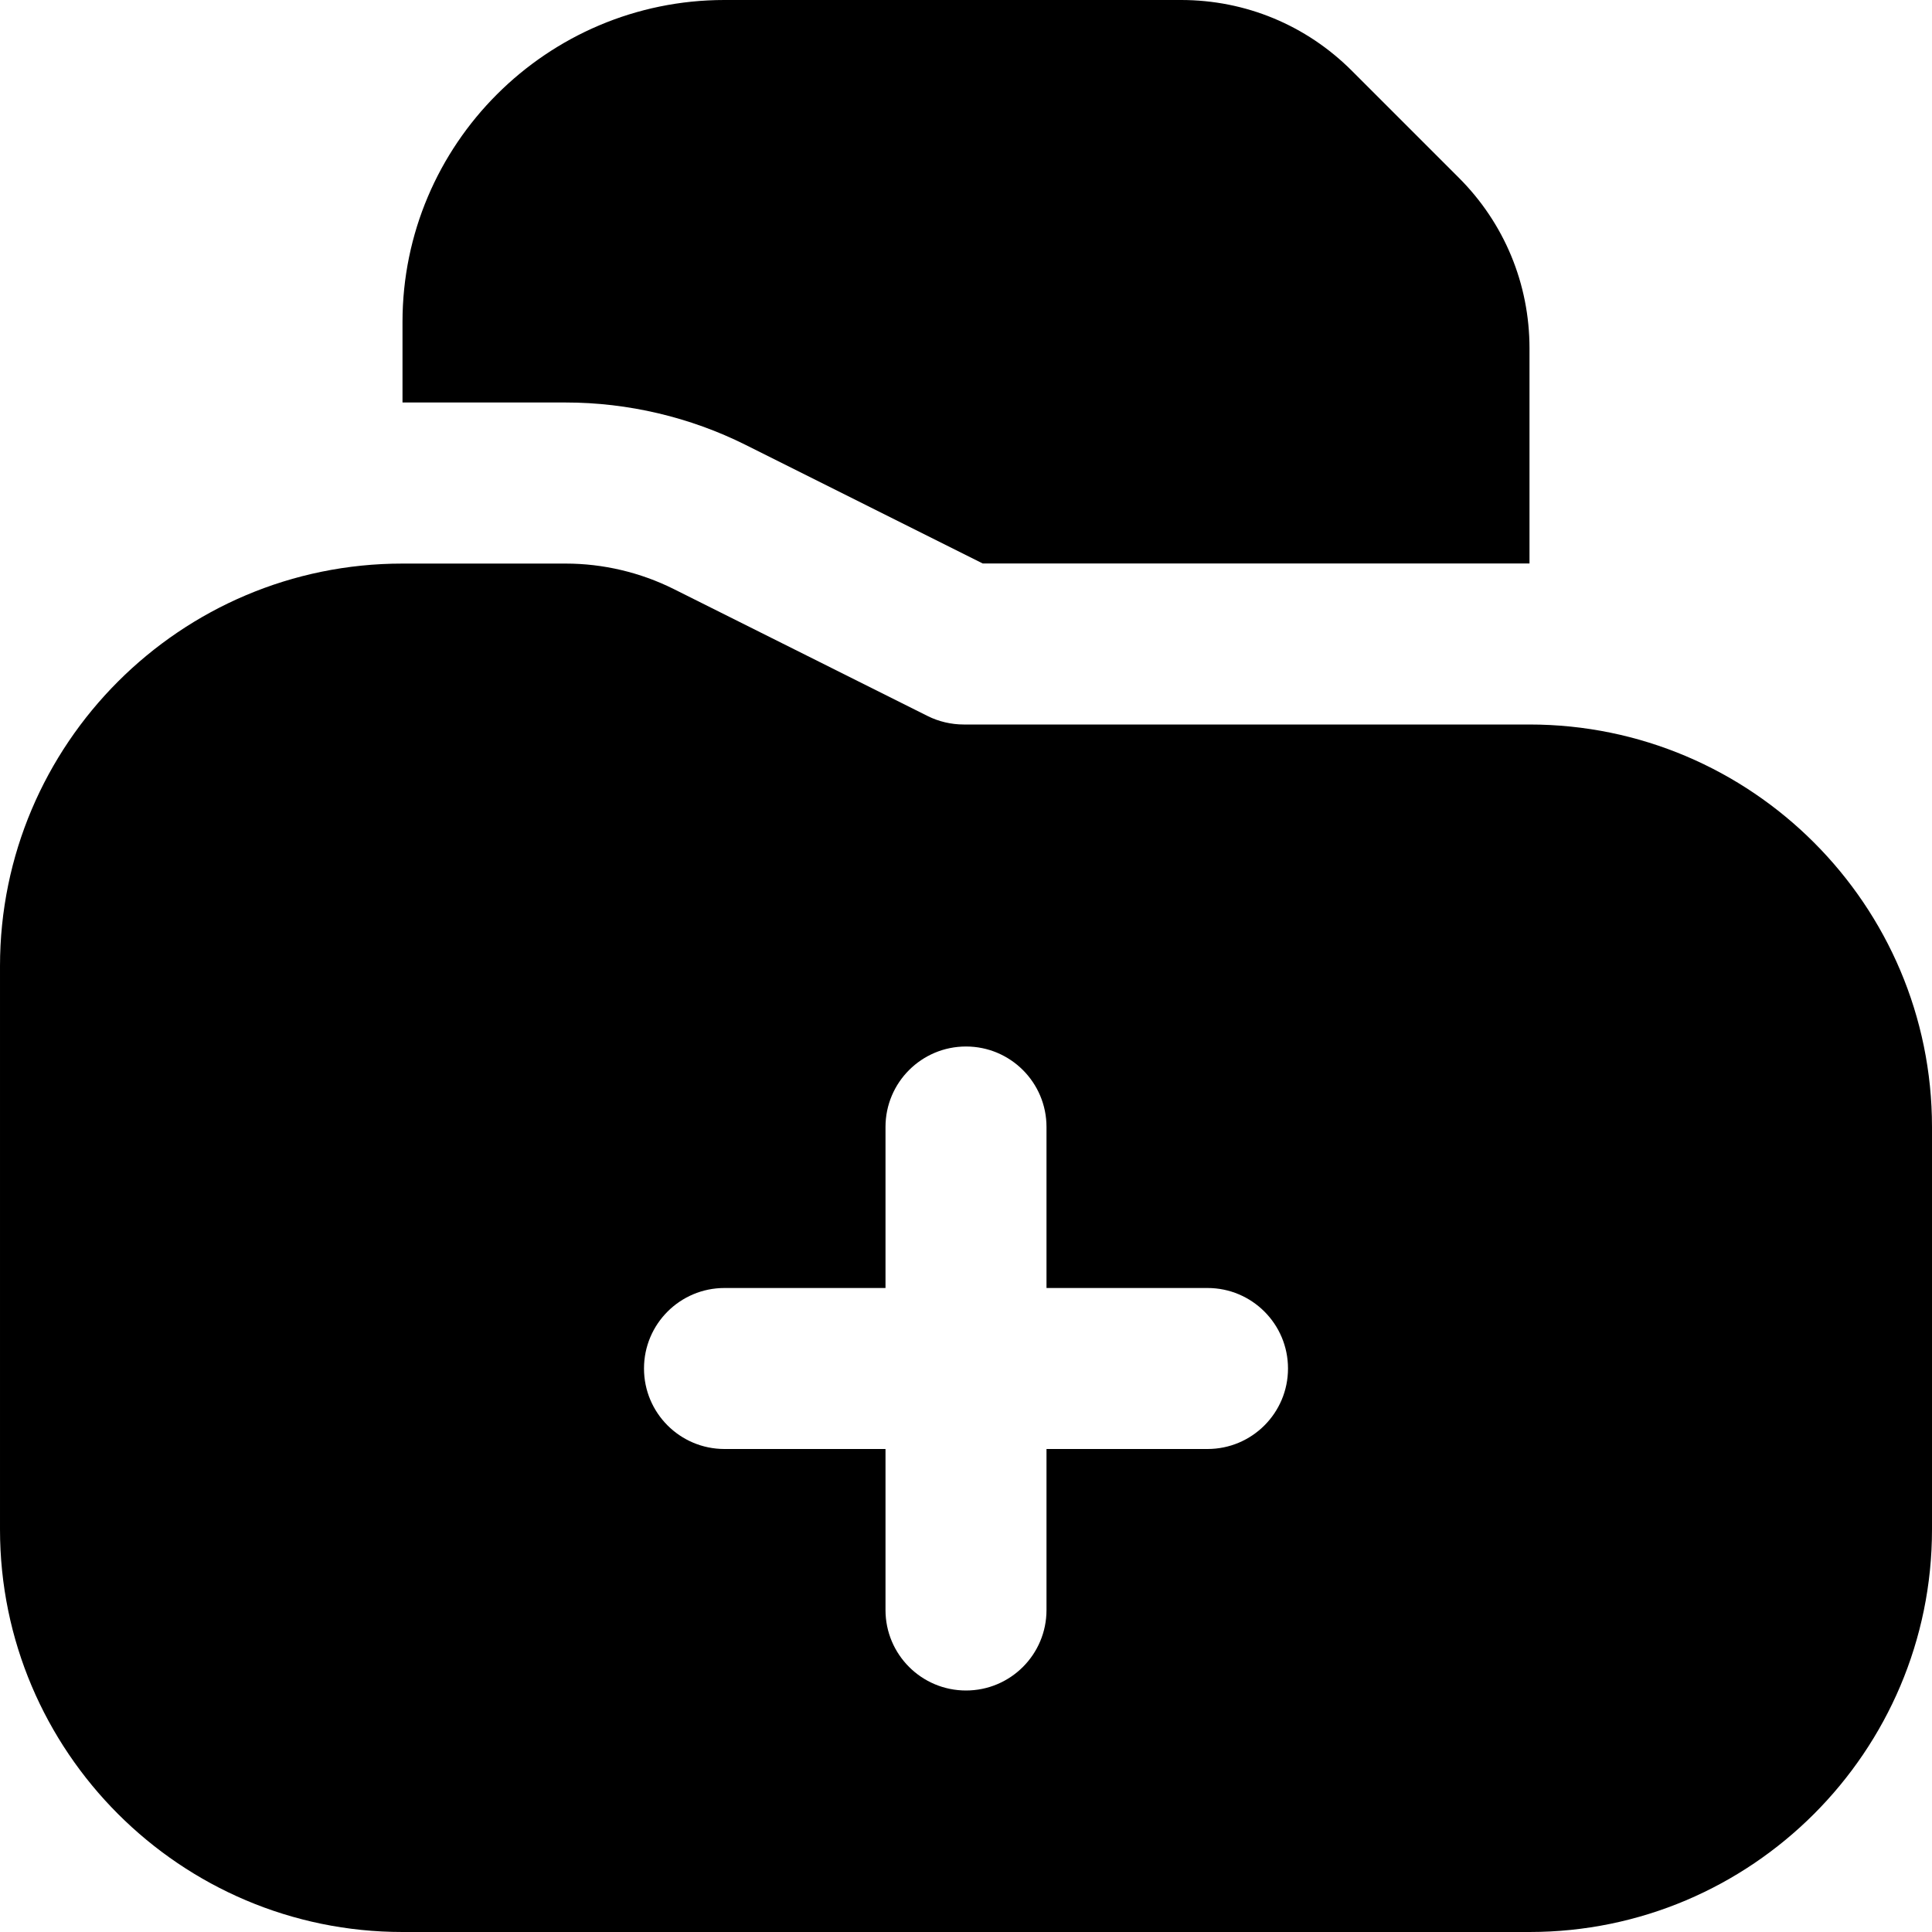 <svg id="Layer_1" viewBox="0 0 24 24" xmlns="http://www.w3.org/2000/svg" data-name="Layer 1"><path d="m19 9h-7.028c-.154 0-.31-.036-.448-.105l-3.155-1.578c-.415-.207-.878-.316-1.341-.316h-2.028c-2.757-.001-5 2.242-5 4.999v7c0 2.757 2.243 5 5 5h14c2.757 0 5-2.243 5-5v-5c0-2.757-2.243-5-5-5zm-4 9h-2v2c0 .553-.448 1-1 1s-1-.447-1-1v-2h-2c-.552 0-1-.447-1-1s.448-1 1-1h2v-2c0-.553.448-1 1-1s1 .447 1 1v2h2c.552 0 1 .447 1 1s-.448 1-1 1zm-7.972-13h-2.028v-1c0-2.206 1.794-4 4-4h5.671c.801 0 1.555.312 2.122.879l1.328 1.328c.567.566.879 1.32.879 2.121v2.672h-6.792l-2.945-1.473c-.69-.345-1.463-.527-2.235-.527z"/></svg>
